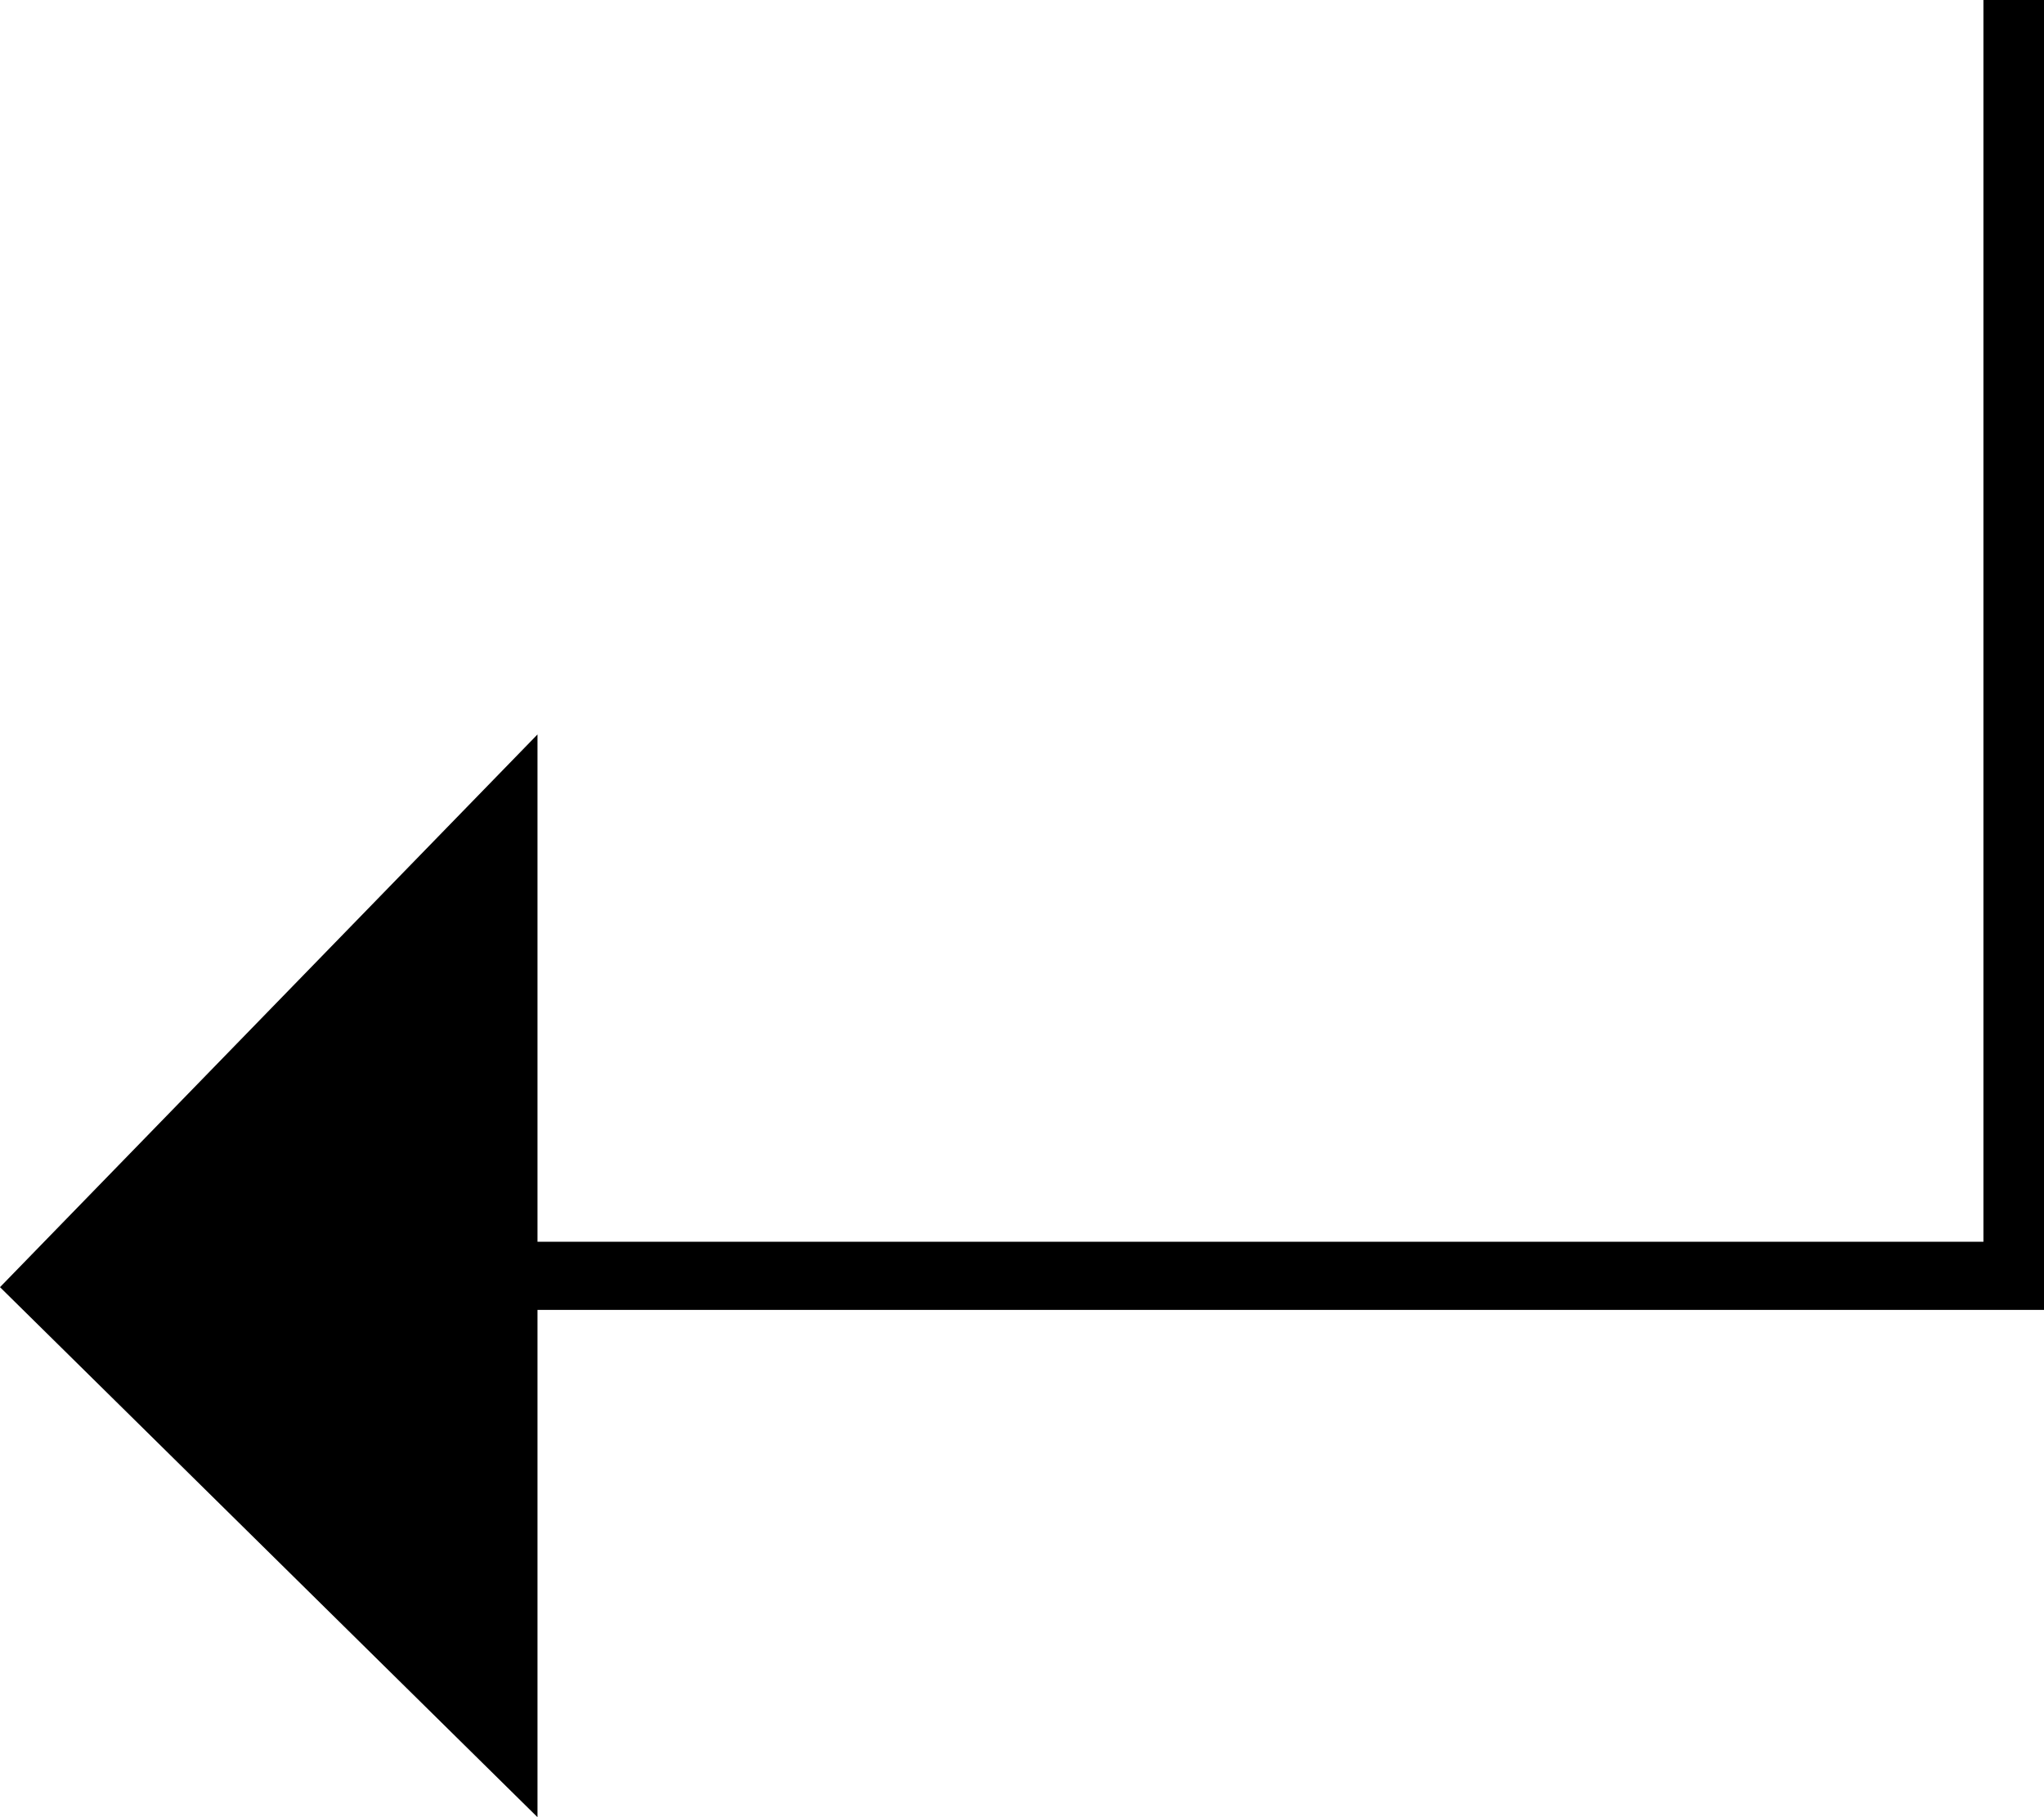 <?xml version="1.0" encoding="utf-8"?>
<!-- Generator: Adobe Illustrator 24.1.3, SVG Export Plug-In . SVG Version: 6.00 Build 0)  -->
<svg version="1.1" id="Layer_1" xmlns="http://www.w3.org/2000/svg" xmlns:xlink="http://www.w3.org/1999/xlink" x="0px" y="0px"
	 viewBox="0 0 27 24" style="enable-background:new 0 0 27 24;" xml:space="preserve">
<path d="M7.1,24L0,17l7.1-7.3v6.7h19.1V0L27,0v17.3H7.1V24z"/>
</svg>
